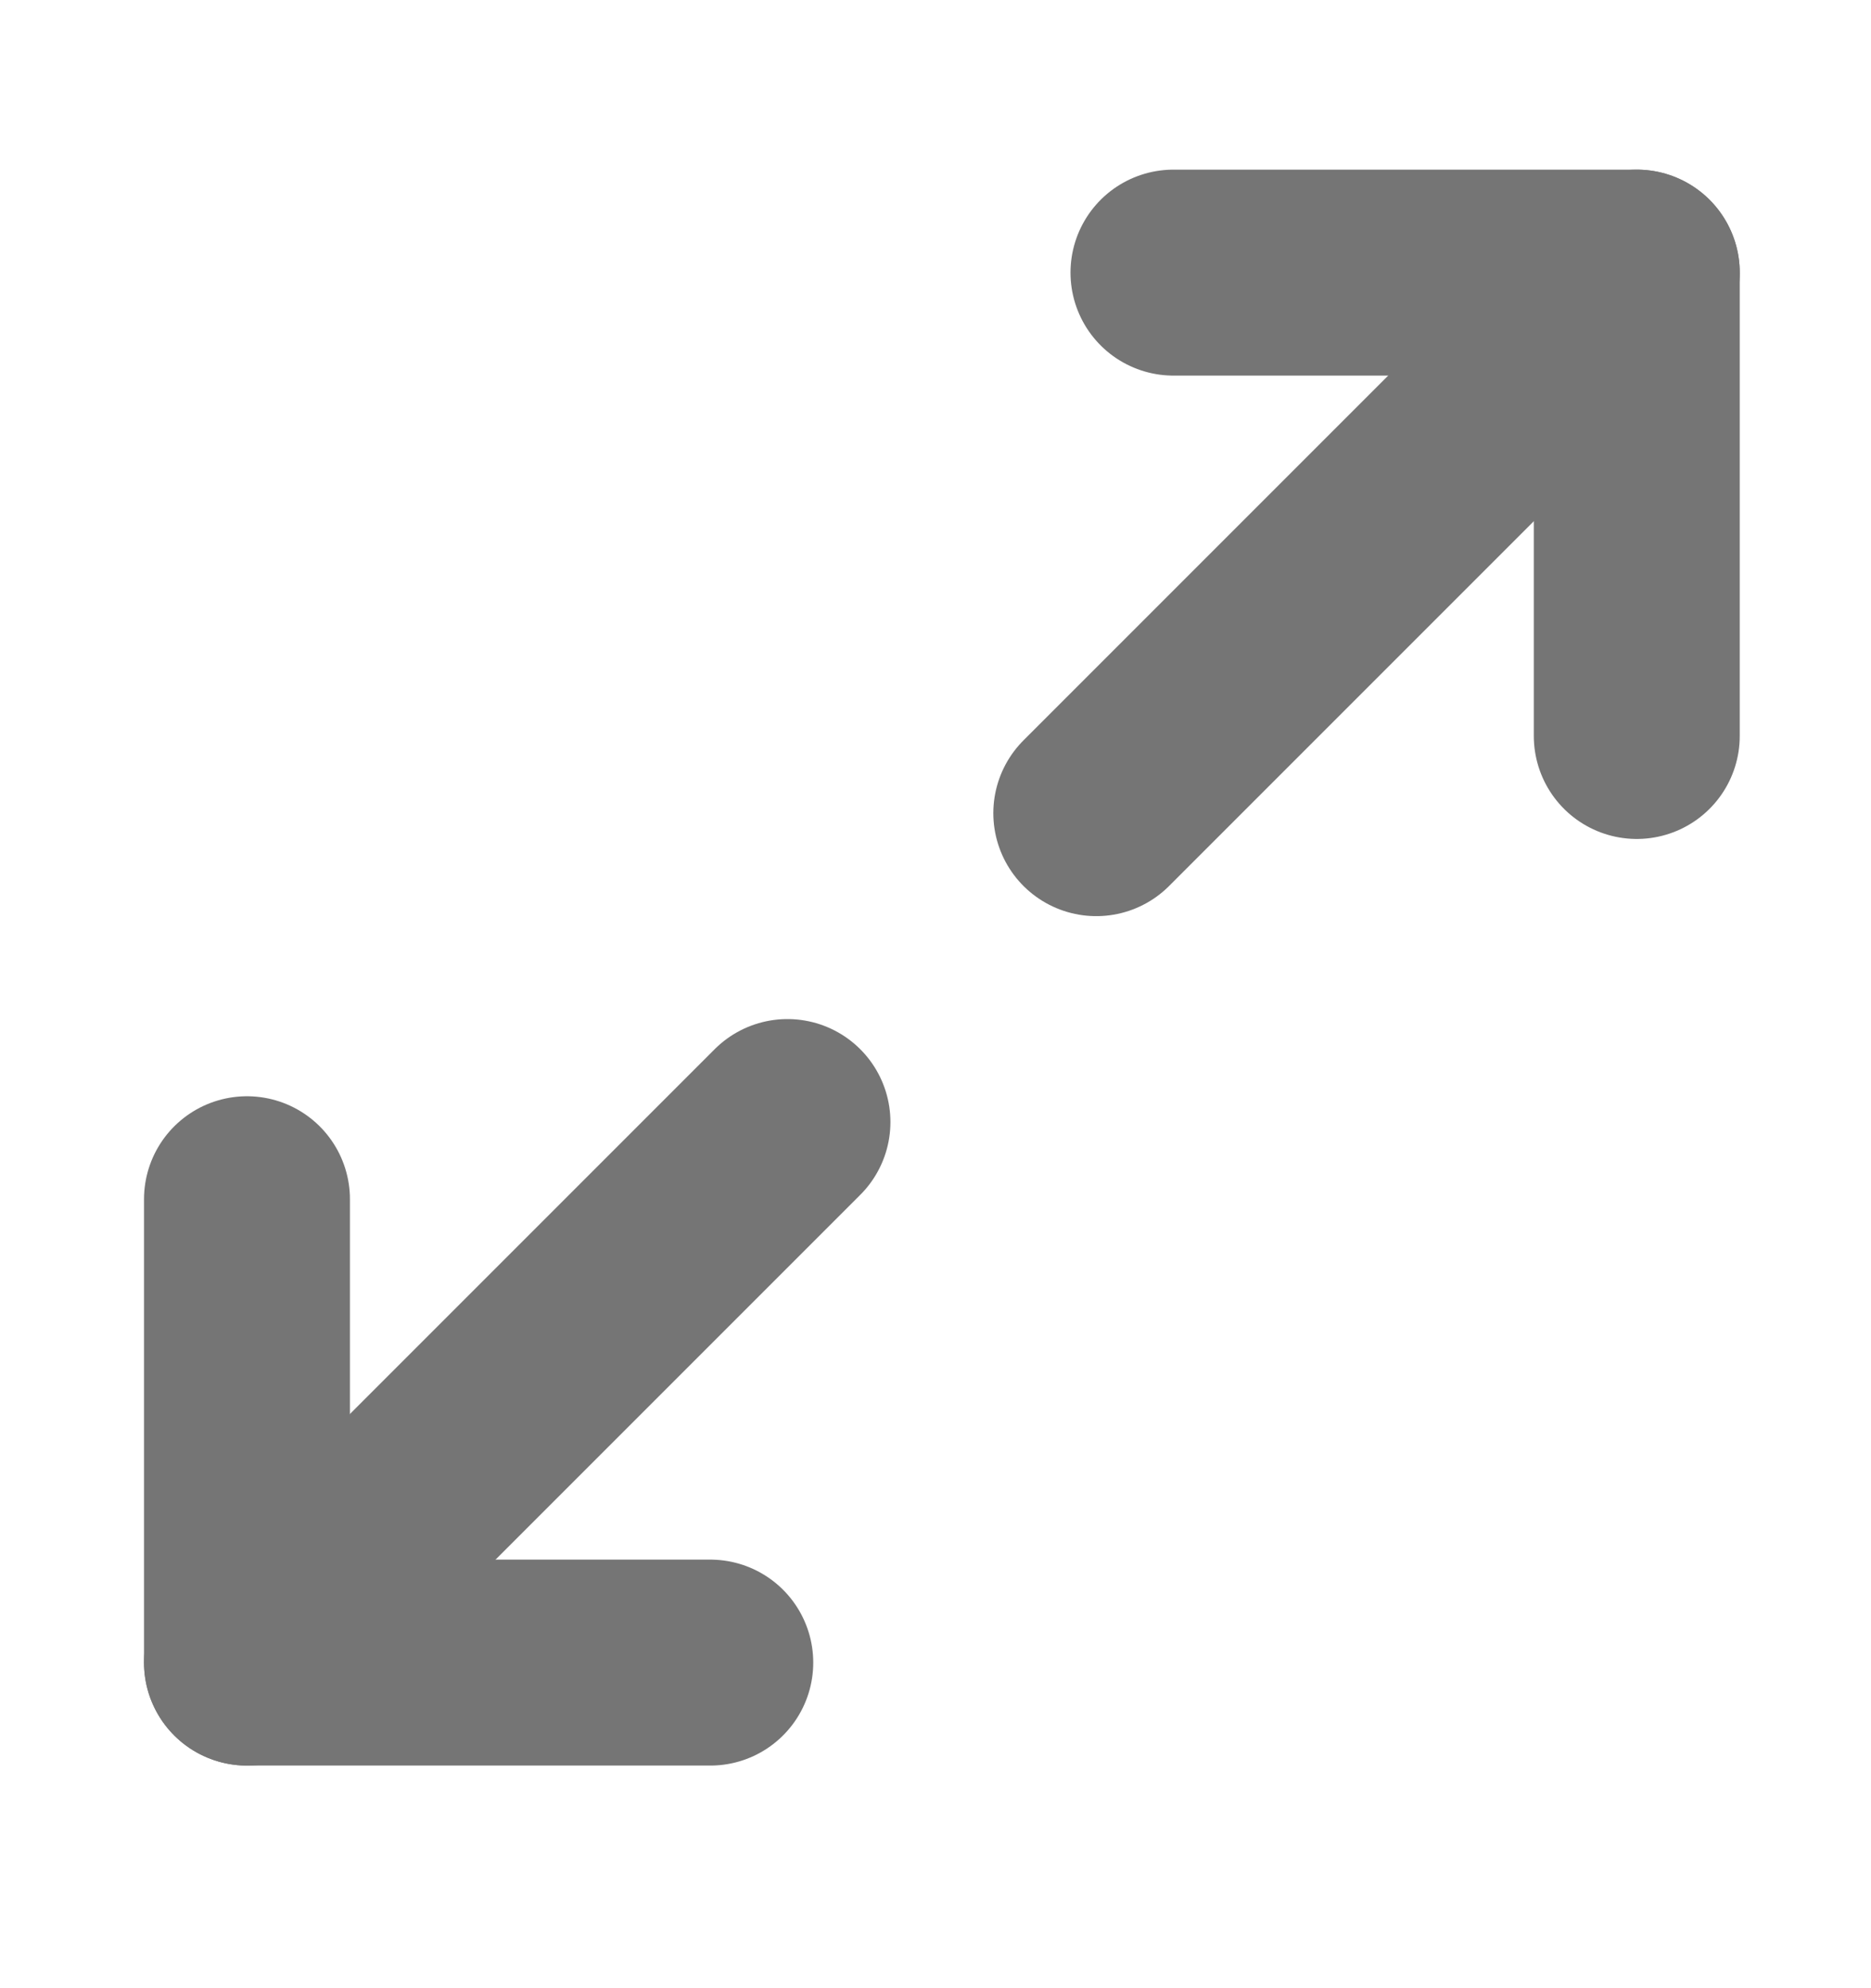 <svg width="16" height="17" viewBox="0 0 16 17" fill="none" xmlns="http://www.w3.org/2000/svg">
<path d="M10.035 2.331H13.997V6.293" stroke="#757575" stroke-width="1.761" stroke-linecap="round" stroke-linejoin="round"/>
<path d="M6.074 14.216H2.112V10.254" stroke="#757575" stroke-width="1.761" stroke-linecap="round" stroke-linejoin="round"/>
<path d="M13.997 2.331L9.375 6.953" stroke="#757575" stroke-width="1.761" stroke-linecap="round" stroke-linejoin="round"/>
<path d="M2.112 14.216L6.734 9.594" stroke="#757575" stroke-width="1.761" stroke-linecap="round" stroke-linejoin="round"/>
</svg>
